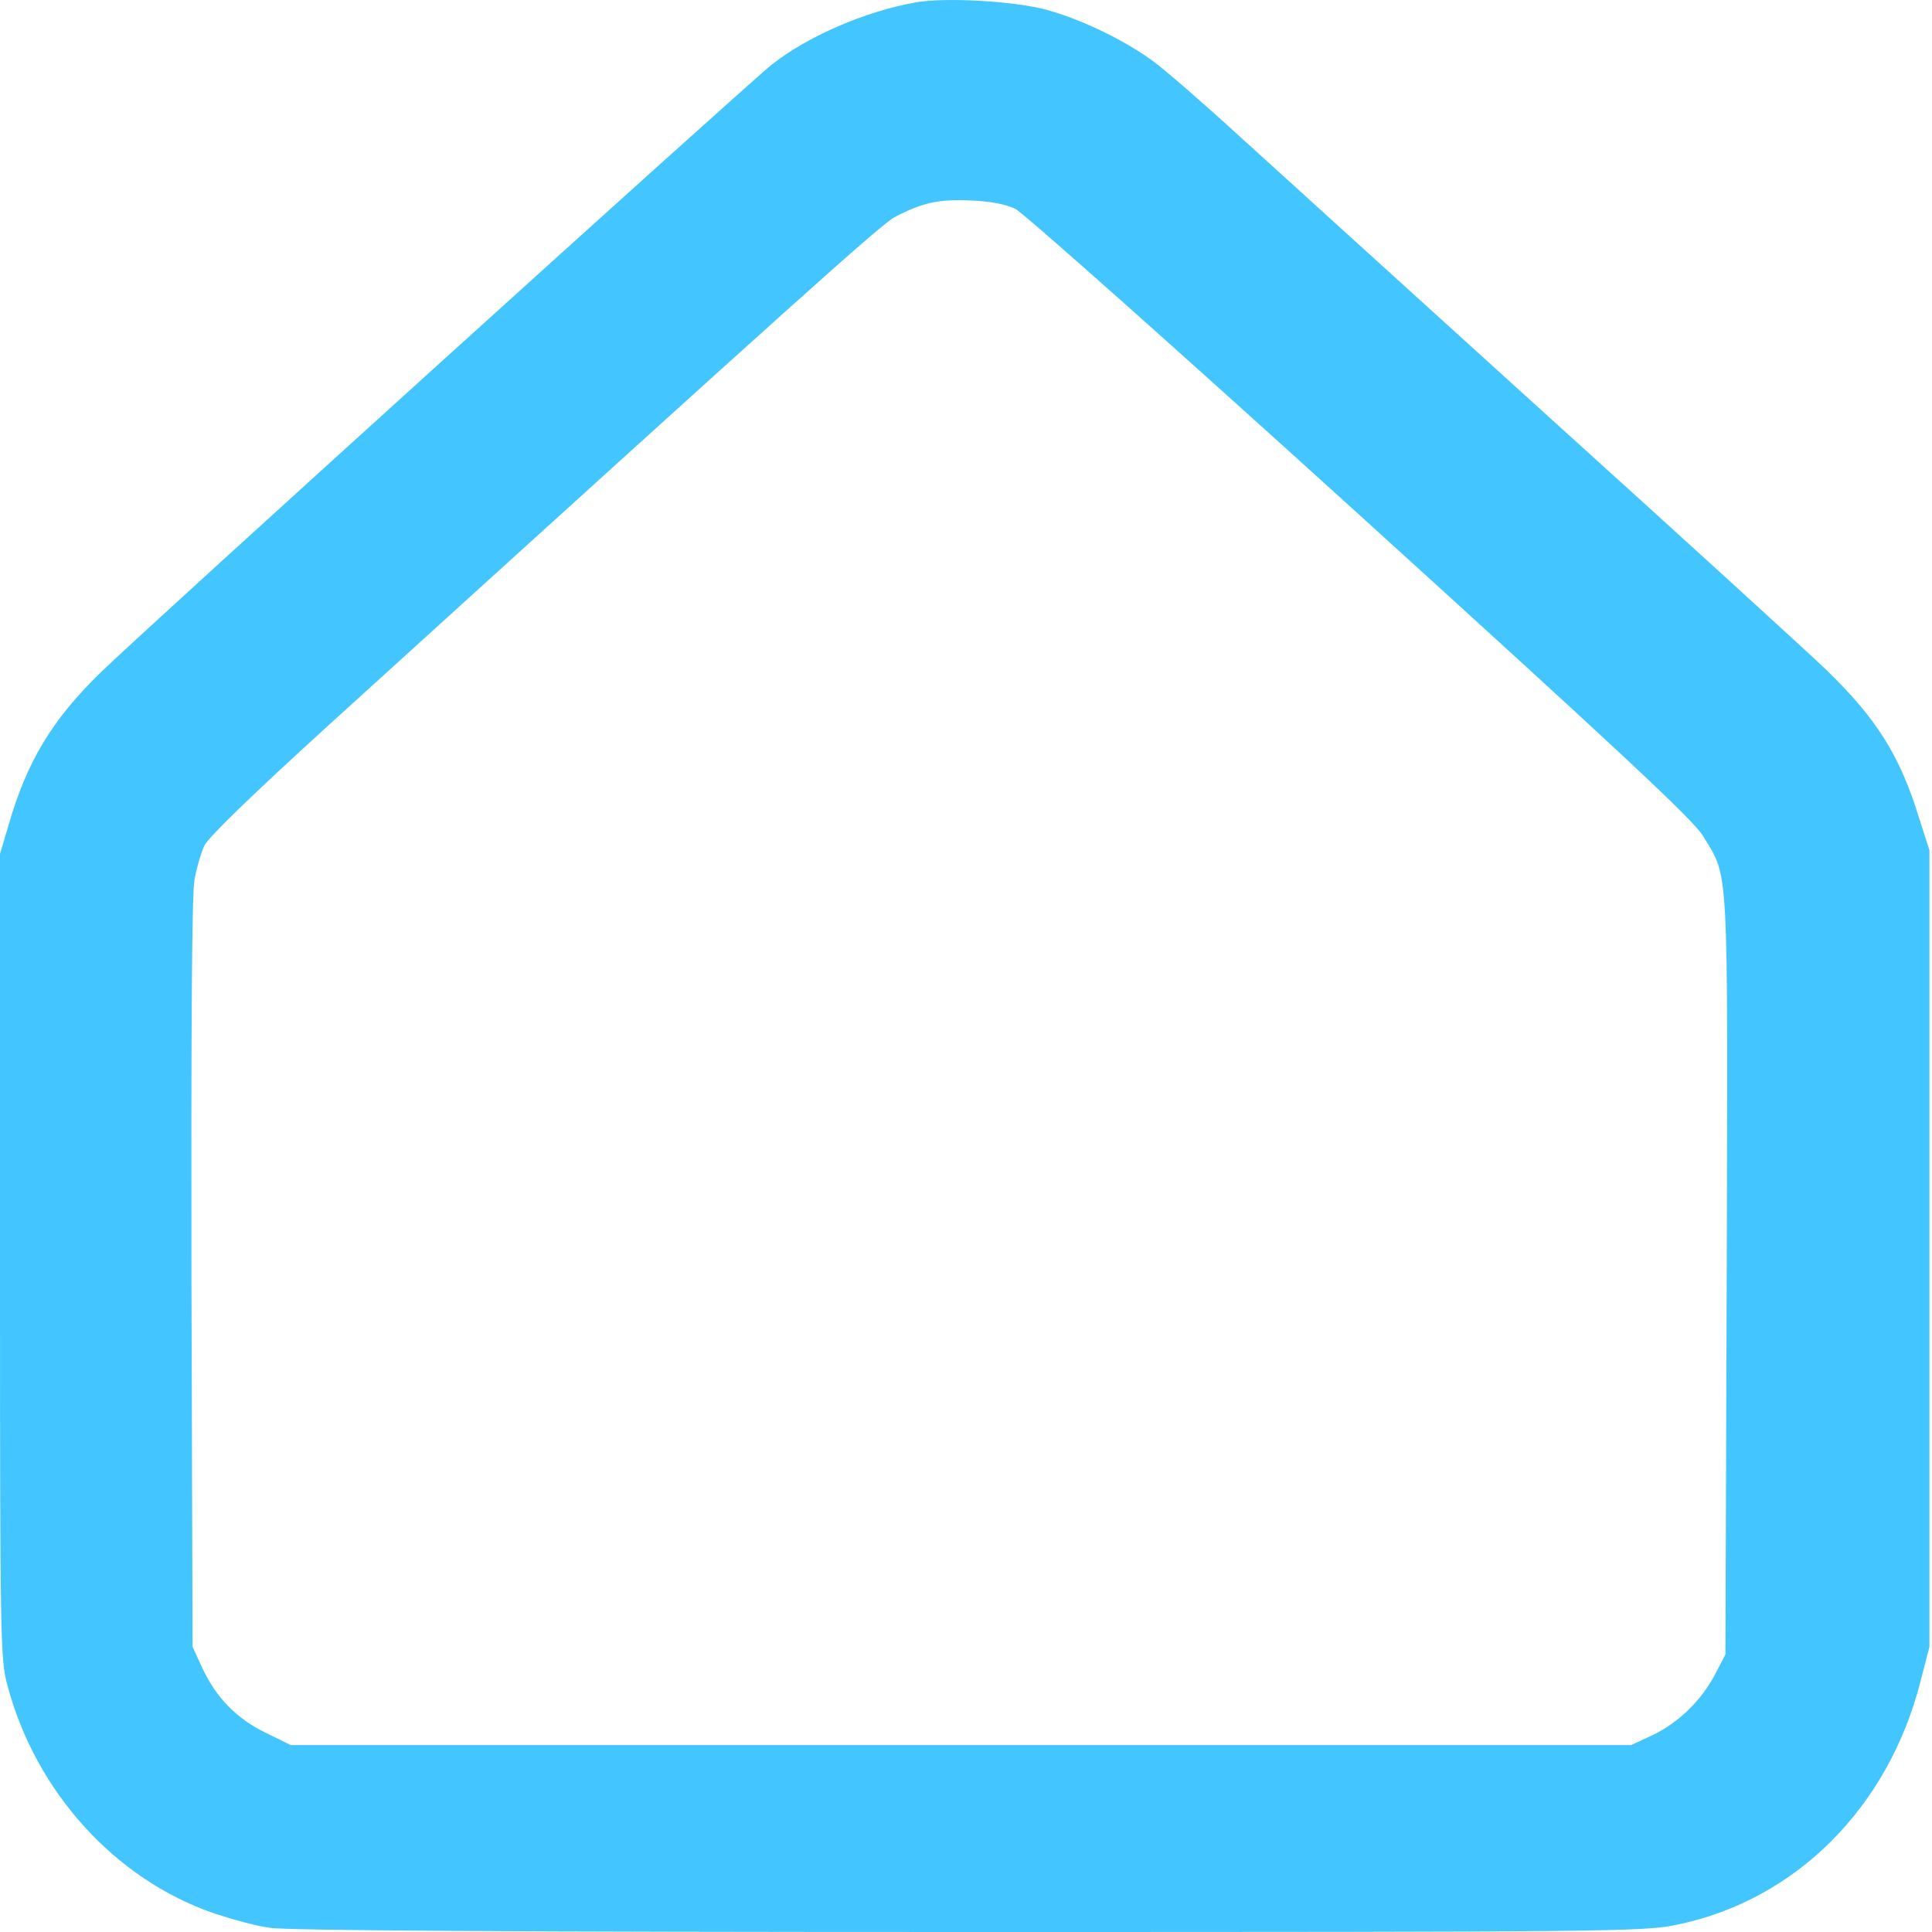<svg width="12" height="12" viewBox="0 0 12 12" fill="none" xmlns="http://www.w3.org/2000/svg">
<path d="M5.682 0.016C5.37 0.072 5.014 0.227 4.794 0.401C4.648 0.516 0.886 3.921 0.626 4.176C0.326 4.467 0.167 4.73 0.054 5.122L0 5.304V7.802C0 10.164 0.002 10.309 0.045 10.464C0.22 11.128 0.715 11.674 1.332 11.885C1.438 11.92 1.592 11.963 1.677 11.974C1.778 11.991 3.222 12 6.015 12C10.014 12 10.211 11.998 10.415 11.955C11.154 11.803 11.731 11.226 11.93 10.438L11.984 10.229V7.755V5.281L11.918 5.075C11.799 4.69 11.656 4.465 11.348 4.165C11.233 4.054 10.46 3.349 9.627 2.596C8.794 1.841 7.929 1.055 7.704 0.851C7.479 0.645 7.235 0.433 7.162 0.38C6.989 0.253 6.726 0.124 6.508 0.063C6.311 0.007 5.865 -0.019 5.682 0.016ZM6.306 1.297C6.355 1.32 7.322 2.181 8.452 3.206C10.066 4.671 10.521 5.096 10.579 5.194C10.739 5.462 10.732 5.311 10.725 7.919L10.717 10.276L10.652 10.401C10.565 10.565 10.424 10.701 10.263 10.778L10.131 10.839H5.969H1.806L1.649 10.762C1.468 10.673 1.344 10.546 1.257 10.361L1.196 10.229L1.189 7.91C1.187 6.44 1.191 5.544 1.208 5.464C1.22 5.394 1.248 5.3 1.269 5.253C1.295 5.199 1.564 4.939 2.038 4.507C4.977 1.838 5.476 1.39 5.558 1.348C5.727 1.259 5.832 1.236 6.027 1.245C6.149 1.25 6.245 1.268 6.306 1.297Z" fill="#43C5FF"/>
</svg>
